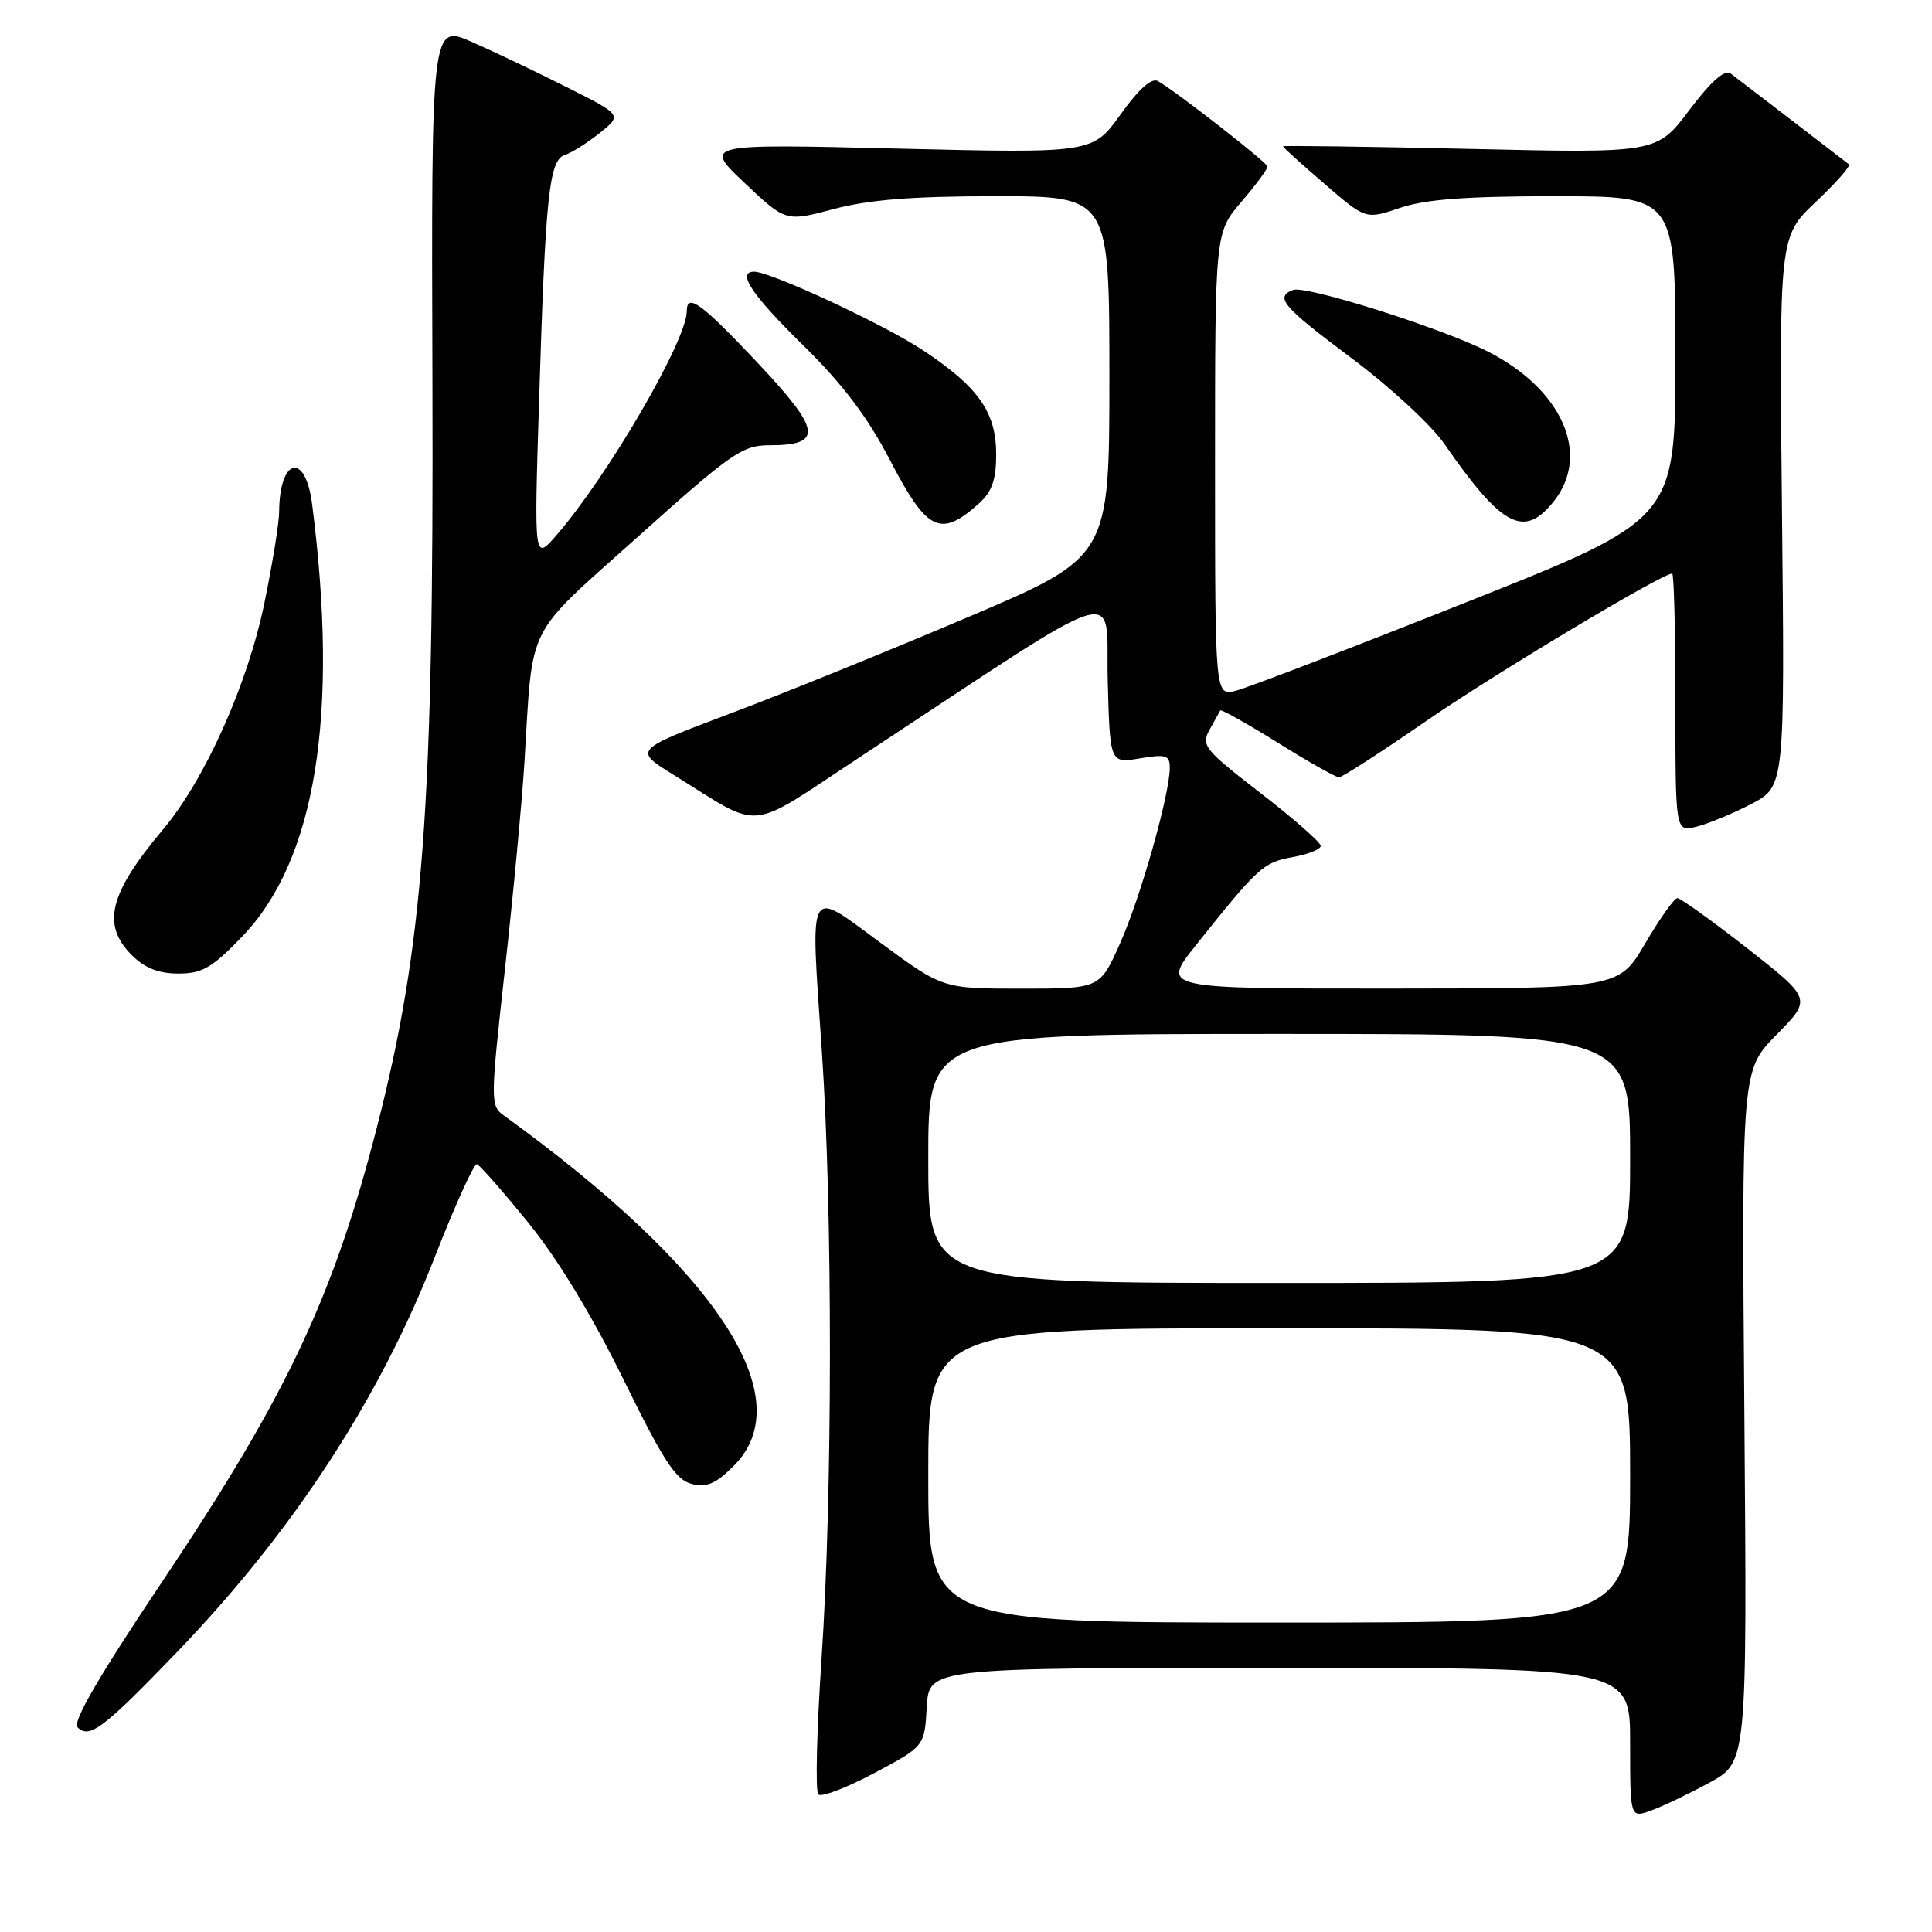 <?xml version="1.0" encoding="UTF-8" standalone="no"?>
<!DOCTYPE svg PUBLIC "-//W3C//DTD SVG 1.1//EN" "http://www.w3.org/Graphics/SVG/1.1/DTD/svg11.dtd" >
<svg xmlns="http://www.w3.org/2000/svg" xmlns:xlink="http://www.w3.org/1999/xlink" version="1.1" viewBox="0 0 256 256">
 <g >
 <path fill="currentColor"
d=" M 226.50 236.22 C 231.50 233.49 231.50 233.49 231.14 187.65 C 230.77 141.80 230.77 141.80 235.42 137.08 C 240.07 132.36 240.07 132.36 231.55 125.68 C 226.86 122.01 222.68 119.01 222.26 119.01 C 221.84 119.02 219.93 121.72 218.00 125.00 C 214.50 130.97 214.50 130.97 184.18 130.99 C 153.87 131.00 153.87 131.00 158.46 125.25 C 166.74 114.87 167.40 114.27 171.25 113.58 C 173.31 113.21 175.00 112.54 175.00 112.08 C 175.00 111.62 171.41 108.47 167.02 105.08 C 159.58 99.32 159.13 98.76 160.27 96.70 C 160.95 95.49 161.59 94.34 161.69 94.14 C 161.80 93.95 165.21 95.86 169.28 98.39 C 173.34 100.93 177.01 103.00 177.42 103.00 C 177.84 103.00 182.98 99.68 188.84 95.63 C 197.85 89.40 220.20 76.00 221.57 76.00 C 221.81 76.00 222.00 83.70 222.00 93.11 C 222.00 110.22 222.00 110.22 224.75 109.55 C 226.26 109.19 229.53 107.84 232.00 106.56 C 236.50 104.23 236.50 104.23 236.12 67.79 C 235.74 31.35 235.74 31.35 240.61 26.75 C 243.29 24.22 245.26 21.98 244.99 21.77 C 242.02 19.47 230.22 10.42 229.33 9.75 C 228.53 9.17 226.75 10.74 223.84 14.59 C 219.54 20.30 219.54 20.30 194.77 19.73 C 181.15 19.42 170.00 19.27 170.00 19.39 C 170.00 19.52 172.47 21.75 175.49 24.35 C 180.97 29.09 180.97 29.09 185.52 27.54 C 188.87 26.41 194.27 26.00 206.03 26.00 C 222.00 26.00 222.00 26.00 222.00 47.40 C 222.00 68.80 222.00 68.80 194.25 79.82 C 178.99 85.89 165.26 91.16 163.75 91.53 C 161.00 92.22 161.00 92.22 161.00 61.52 C 161.00 30.82 161.00 30.82 164.50 26.73 C 166.43 24.48 167.98 22.38 167.95 22.07 C 167.91 21.53 156.12 12.32 153.45 10.75 C 152.61 10.26 150.93 11.75 148.48 15.16 C 144.78 20.31 144.78 20.31 118.98 19.69 C 93.19 19.06 93.19 19.06 98.65 24.23 C 104.11 29.39 104.11 29.39 110.47 27.70 C 115.11 26.46 120.90 26.00 131.91 26.00 C 147.00 26.00 147.00 26.00 147.00 49.90 C 147.00 73.81 147.00 73.81 128.25 81.78 C 117.94 86.16 103.75 91.92 96.72 94.56 C 83.94 99.38 83.94 99.38 89.22 102.65 C 101.25 110.11 98.71 110.35 114.00 100.28 C 150.04 76.54 146.46 77.65 146.78 90.09 C 147.07 101.16 147.07 101.16 151.03 100.49 C 154.52 99.91 155.00 100.06 155.00 101.75 C 155.00 105.26 151.09 119.06 148.38 125.08 C 145.73 131.00 145.73 131.00 135.33 131.00 C 124.93 131.00 124.93 131.00 116.72 124.96 C 106.85 117.70 107.37 116.74 108.91 139.45 C 110.34 160.54 110.32 198.11 108.86 219.77 C 108.22 229.26 108.03 237.36 108.43 237.77 C 108.84 238.17 112.17 236.90 115.83 234.95 C 122.50 231.40 122.50 231.40 122.80 226.20 C 123.10 221.00 123.10 221.00 169.55 221.00 C 216.00 221.00 216.00 221.00 216.00 230.95 C 216.00 240.90 216.00 240.90 218.75 239.92 C 220.26 239.38 223.75 237.71 226.50 236.22 Z  M 23.52 218.84 C 38.84 202.91 50.30 185.34 57.62 166.54 C 60.31 159.66 62.81 154.14 63.20 154.26 C 63.58 154.39 66.64 157.88 69.99 162.00 C 73.89 166.79 78.43 174.28 82.59 182.74 C 87.90 193.57 89.55 196.10 91.64 196.62 C 93.65 197.13 94.85 196.61 97.23 194.23 C 106.20 185.26 95.03 168.26 66.70 147.76 C 64.97 146.50 64.98 145.77 66.90 128.48 C 68.00 118.59 69.17 106.22 69.49 101.00 C 70.65 82.23 69.42 84.66 84.57 71.08 C 96.86 60.06 98.39 59.00 101.90 59.00 C 109.12 59.00 108.85 57.07 100.42 48.11 C 92.94 40.16 91.00 38.75 91.00 41.25 C 91.00 45.11 80.55 63.07 73.73 70.92 C 70.77 74.33 70.77 74.33 71.42 53.42 C 72.27 25.87 72.75 21.22 74.84 20.54 C 75.75 20.24 77.83 18.93 79.47 17.62 C 82.43 15.24 82.43 15.24 75.22 11.61 C 71.25 9.61 65.56 6.89 62.58 5.58 C 57.15 3.18 57.15 3.18 57.30 50.84 C 57.48 107.02 56.12 125.28 49.95 149.34 C 44.18 171.84 38.02 184.89 21.61 209.40 C 13.14 222.04 9.57 228.17 10.28 228.88 C 11.85 230.45 13.71 229.04 23.52 218.84 Z  M 32.06 124.13 C 41.84 113.99 44.95 94.76 41.35 66.75 C 40.46 59.83 37.02 60.68 36.99 67.83 C 36.98 69.30 36.10 74.74 35.03 79.92 C 32.81 90.69 27.17 103.28 21.59 109.92 C 14.46 118.40 13.44 122.53 17.45 126.55 C 19.18 128.27 21.01 129.00 23.64 129.00 C 26.79 129.00 28.09 128.25 32.06 124.13 Z  M 129.75 66.68 C 131.44 65.16 132.00 63.55 132.00 60.23 C 132.00 54.62 129.69 51.32 122.34 46.44 C 117.17 43.00 102.12 36.00 99.92 36.00 C 97.57 36.00 99.62 39.08 106.39 45.72 C 111.63 50.87 114.94 55.23 117.89 60.90 C 122.86 70.46 124.60 71.31 129.75 66.68 Z  M 205.93 66.37 C 210.81 60.16 206.96 51.54 197.09 46.55 C 190.90 43.43 173.01 37.78 171.34 38.42 C 168.87 39.37 169.95 40.63 179.13 47.49 C 184.15 51.23 189.66 56.33 191.38 58.81 C 199.05 69.88 201.97 71.40 205.93 66.37 Z  M 123.00 195.50 C 123.00 176.00 123.00 176.00 169.50 176.00 C 216.00 176.00 216.00 176.00 216.00 195.50 C 216.00 215.00 216.00 215.00 169.50 215.00 C 123.00 215.00 123.00 215.00 123.00 195.50 Z  M 123.00 153.50 C 123.00 137.00 123.00 137.00 169.50 137.00 C 216.00 137.00 216.00 137.00 216.00 153.50 C 216.00 170.00 216.00 170.00 169.50 170.00 C 123.00 170.00 123.00 170.00 123.00 153.50 Z "/>
</g>
</svg>